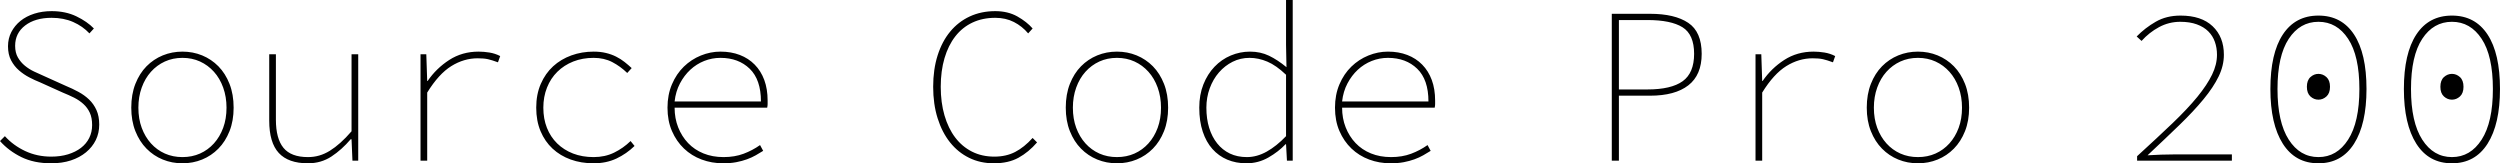<svg xmlns="http://www.w3.org/2000/svg" viewBox="5.76 48.016 808.992 52.848"><path d="M5.76 93.66L7.34 92.08Q10.08 95.10 13.93 96.90Q17.78 98.70 22.32 98.70L22.32 98.70Q25.34 98.70 27.79 97.95Q30.24 97.19 31.97 95.86Q33.70 94.53 34.63 92.66Q35.57 90.78 35.57 88.48L35.57 88.48Q35.57 86.10 34.81 84.48Q34.06 82.86 32.76 81.68Q31.46 80.49 29.74 79.62Q28.01 78.76 26.06 77.97L26.06 77.97L18.72 74.66Q17.06 74.01 15.26 73.07Q13.46 72.14 11.92 70.80Q10.37 69.47 9.36 67.56Q8.35 65.66 8.35 62.99L8.35 62.99Q8.35 60.47 9.43 58.38Q10.51 56.30 12.38 54.78Q14.26 53.27 16.85 52.44Q19.44 51.62 22.46 51.62L22.46 51.62Q27.00 51.62 30.49 53.31Q33.98 55.00 36.14 57.23L36.14 57.23L34.70 58.82Q32.54 56.51 29.45 55.14Q26.35 53.78 22.46 53.78L22.46 53.78Q17.14 53.78 13.90 56.26Q10.66 58.74 10.66 62.85L10.66 62.85Q10.66 65.08 11.56 66.63Q12.46 68.18 13.82 69.29Q15.19 70.41 16.78 71.16Q18.36 71.92 19.73 72.50L19.73 72.50L27.07 75.81Q29.16 76.67 31.10 77.72Q33.05 78.76 34.56 80.20Q36.07 81.64 36.97 83.62Q37.87 85.60 37.87 88.34L37.87 88.34Q37.87 91.07 36.76 93.34Q35.64 95.61 33.59 97.30Q31.54 98.99 28.69 99.93Q25.85 100.86 22.32 100.86L22.32 100.86Q16.78 100.86 12.67 98.85Q8.57 96.83 5.76 93.66L5.76 93.66ZM48.24 82.86L48.24 82.86Q48.24 78.54 49.57 75.16Q50.90 71.78 53.17 69.47Q55.44 67.17 58.43 65.94Q61.42 64.72 64.80 64.72L64.80 64.72Q68.18 64.72 71.17 65.94Q74.16 67.17 76.43 69.47Q78.70 71.78 80.03 75.16Q81.36 78.54 81.36 82.86L81.36 82.86Q81.36 87.11 80.03 90.46Q78.70 93.81 76.43 96.11Q74.16 98.42 71.17 99.64Q68.18 100.86 64.80 100.86L64.80 100.86Q61.42 100.86 58.43 99.64Q55.44 98.42 53.17 96.11Q50.90 93.81 49.57 90.46Q48.24 87.11 48.24 82.86ZM50.54 82.86L50.54 82.86Q50.54 86.46 51.62 89.38Q52.70 92.30 54.61 94.42Q56.52 96.54 59.11 97.70Q61.70 98.85 64.80 98.85L64.80 98.85Q67.90 98.85 70.49 97.70Q73.08 96.54 74.99 94.42Q76.90 92.30 77.98 89.38Q79.06 86.46 79.06 82.86L79.06 82.86Q79.06 79.34 77.98 76.35Q76.90 73.36 74.99 71.24Q73.08 69.11 70.49 67.92Q67.90 66.74 64.80 66.74L64.80 66.74Q61.70 66.74 59.11 67.92Q56.52 69.11 54.61 71.24Q52.70 73.36 51.62 76.35Q50.54 79.34 50.54 82.86ZM121.68 65.58L121.68 100L119.81 100L119.52 93.09L119.23 93.09Q116.35 96.47 113.00 98.67Q109.66 100.86 105.41 100.86L105.41 100.86Q99.07 100.86 95.98 97.52Q92.88 94.17 92.88 87.04L92.88 87.04L92.88 65.58L95.04 65.58L95.04 86.75Q95.04 92.87 97.49 95.86Q99.94 98.85 105.41 98.85L105.41 98.85Q107.35 98.85 109.08 98.34Q110.81 97.84 112.50 96.80Q114.19 95.75 115.92 94.20Q117.65 92.66 119.52 90.50L119.52 90.50L119.52 65.58L121.68 65.58ZM141.84 100L141.84 65.58L143.71 65.58L144.00 74.22L144.14 74.22Q146.95 70.12 151.13 67.42Q155.30 64.72 160.63 64.72L160.63 64.72Q162.29 64.72 164.12 65.01Q165.96 65.30 167.62 66.16L167.62 66.16L166.90 68.18Q164.95 67.46 163.66 67.17Q162.36 66.88 160.34 66.88L160.34 66.88Q155.88 66.88 151.81 69.40Q147.74 71.92 144.00 77.97L144.00 77.97L144.00 100L141.84 100ZM179.28 82.86L179.28 82.86Q179.28 78.54 180.76 75.16Q182.23 71.78 184.75 69.47Q187.27 67.17 190.66 65.94Q194.04 64.72 197.86 64.72L197.86 64.72Q200.02 64.72 201.82 65.15Q203.62 65.58 205.13 66.34Q206.64 67.10 207.86 68.07Q209.09 69.04 210.17 70.05L210.17 70.05L208.73 71.63Q206.50 69.47 203.87 68.10Q201.24 66.74 197.86 66.74L197.86 66.74Q194.26 66.74 191.27 67.92Q188.28 69.11 186.12 71.24Q183.96 73.36 182.77 76.35Q181.58 79.34 181.58 82.86L181.58 82.86Q181.58 86.46 182.74 89.38Q183.89 92.30 186.05 94.42Q188.21 96.54 191.20 97.70Q194.18 98.85 197.86 98.85L197.86 98.85Q201.53 98.85 204.48 97.41Q207.43 95.97 209.81 93.66L209.81 93.66L211.10 95.25Q208.51 97.77 205.24 99.32Q201.96 100.86 197.86 100.86L197.86 100.86Q193.82 100.86 190.44 99.64Q187.06 98.42 184.57 96.11Q182.09 93.81 180.68 90.46Q179.28 87.11 179.28 82.86ZM221.76 82.86L221.76 82.86Q221.76 78.69 223.20 75.30Q224.64 71.92 227.05 69.58Q229.46 67.24 232.56 65.98Q235.66 64.72 238.90 64.72L238.90 64.72Q242.35 64.72 245.16 65.80Q247.97 66.88 249.98 68.93Q252 70.98 253.08 73.90Q254.16 76.82 254.16 80.56L254.16 80.56Q254.16 81.14 254.16 81.68Q254.16 82.22 254.02 82.86L254.02 82.86L224.06 82.86Q224.06 86.32 225.22 89.24Q226.37 92.15 228.42 94.31Q230.47 96.47 233.39 97.66Q236.30 98.85 239.90 98.85L239.90 98.85Q243.50 98.85 246.38 97.77Q249.26 96.69 251.71 94.96L251.71 94.96L252.72 96.83Q251.57 97.55 250.31 98.27Q249.05 98.99 247.46 99.57Q245.88 100.14 244.01 100.50Q242.14 100.86 239.76 100.86L239.76 100.86Q236.09 100.86 232.81 99.64Q229.54 98.42 227.09 96.08Q224.64 93.74 223.20 90.42Q221.76 87.11 221.76 82.86ZM224.06 80.85L252 80.85Q252 73.79 248.36 70.26Q244.73 66.74 238.90 66.74L238.90 66.74Q236.16 66.74 233.64 67.74Q231.12 68.75 229.14 70.59Q227.16 72.42 225.79 75.02Q224.42 77.61 224.06 80.85L224.06 80.85ZM307.73 76.10L307.73 76.10Q307.73 70.48 309.17 65.94Q310.61 61.41 313.24 58.24Q315.86 55.07 319.57 53.34Q323.28 51.62 327.82 51.62L327.82 51.62Q331.92 51.62 334.98 53.34Q338.04 55.07 339.91 57.23L339.91 57.23L338.47 58.82Q336.53 56.51 333.86 55.14Q331.20 53.78 327.82 53.78L327.82 53.78Q323.71 53.78 320.44 55.32Q317.16 56.87 314.89 59.79Q312.62 62.70 311.40 66.84Q310.18 70.98 310.18 76.10L310.18 76.10Q310.18 81.21 311.40 85.38Q312.62 89.56 314.86 92.51Q317.09 95.46 320.29 97.08Q323.50 98.70 327.53 98.70L327.53 98.70Q331.34 98.70 334.26 97.19Q337.18 95.68 339.91 92.66L339.91 92.66L341.35 94.10Q338.62 97.26 335.34 99.06Q332.06 100.86 327.38 100.86L327.38 100.86Q322.99 100.86 319.39 99.10Q315.79 97.34 313.20 94.10Q310.61 90.86 309.17 86.28Q307.73 81.71 307.73 76.10ZM350.64 82.86L350.64 82.86Q350.64 78.54 351.97 75.16Q353.30 71.78 355.57 69.47Q357.84 67.17 360.83 65.94Q363.82 64.72 367.20 64.72L367.20 64.72Q370.58 64.72 373.57 65.94Q376.56 67.17 378.83 69.47Q381.10 71.78 382.43 75.16Q383.76 78.54 383.76 82.86L383.76 82.86Q383.76 87.11 382.43 90.46Q381.10 93.81 378.83 96.11Q376.56 98.42 373.57 99.64Q370.58 100.86 367.20 100.86L367.20 100.86Q363.82 100.86 360.83 99.64Q357.84 98.42 355.57 96.11Q353.30 93.81 351.97 90.46Q350.64 87.11 350.64 82.86ZM352.94 82.86L352.94 82.86Q352.94 86.46 354.02 89.38Q355.10 92.30 357.01 94.42Q358.92 96.54 361.51 97.70Q364.10 98.85 367.20 98.85L367.20 98.85Q370.30 98.85 372.89 97.70Q375.48 96.54 377.39 94.42Q379.30 92.30 380.38 89.38Q381.46 86.46 381.46 82.86L381.46 82.86Q381.46 79.34 380.38 76.35Q379.30 73.36 377.39 71.24Q375.48 69.11 372.89 67.92Q370.30 66.74 367.20 66.74L367.20 66.74Q364.10 66.74 361.51 67.92Q358.92 69.11 357.01 71.24Q355.10 73.36 354.02 76.35Q352.94 79.34 352.94 82.86ZM393.84 82.86L393.84 82.86Q393.84 78.69 395.17 75.34Q396.50 71.99 398.77 69.62Q401.04 67.24 404.03 65.98Q407.02 64.72 410.26 64.72L410.26 64.72Q413.64 64.72 416.41 66.05Q419.18 67.38 422.06 69.76L422.06 69.76L421.92 62.56L421.92 48.02L424.08 48.02L424.08 100L422.21 100L421.92 94.67L421.78 94.67Q419.47 97.12 416.20 98.99Q412.92 100.86 409.10 100.86L409.10 100.86Q405.72 100.86 402.91 99.68Q400.10 98.49 398.09 96.22Q396.07 93.95 394.96 90.60Q393.84 87.26 393.84 82.86ZM396.14 82.86L396.14 82.86Q396.14 86.46 397.04 89.38Q397.94 92.30 399.64 94.42Q401.33 96.54 403.74 97.70Q406.15 98.85 409.25 98.85L409.25 98.85Q412.49 98.85 415.66 97.08Q418.82 95.32 421.92 92.08L421.92 92.08L421.92 72.21Q418.75 69.18 415.87 67.96Q412.99 66.74 410.11 66.74L410.11 66.74Q407.16 66.74 404.64 68.00Q402.12 69.26 400.21 71.45Q398.30 73.65 397.22 76.60Q396.14 79.55 396.14 82.86ZM437.76 82.86L437.76 82.86Q437.76 78.69 439.20 75.30Q440.64 71.92 443.05 69.58Q445.46 67.24 448.56 65.98Q451.66 64.72 454.90 64.72L454.90 64.72Q458.35 64.72 461.16 65.80Q463.97 66.88 465.98 68.93Q468.00 70.98 469.08 73.90Q470.16 76.82 470.16 80.56L470.16 80.56Q470.16 81.14 470.16 81.68Q470.16 82.22 470.02 82.86L470.02 82.86L440.06 82.86Q440.06 86.32 441.22 89.24Q442.37 92.15 444.42 94.31Q446.47 96.47 449.39 97.66Q452.30 98.85 455.90 98.85L455.90 98.85Q459.50 98.85 462.38 97.77Q465.26 96.69 467.71 94.96L467.71 94.96L468.72 96.83Q467.57 97.55 466.31 98.27Q465.05 98.99 463.46 99.57Q461.88 100.14 460.01 100.50Q458.14 100.86 455.76 100.86L455.76 100.86Q452.09 100.86 448.81 99.64Q445.54 98.42 443.09 96.08Q440.64 93.74 439.20 90.42Q437.76 87.11 437.76 82.86ZM440.06 80.85L468.00 80.85Q468.00 73.79 464.36 70.26Q460.73 66.74 454.90 66.74L454.90 66.74Q452.16 66.74 449.64 67.74Q447.12 68.75 445.14 70.59Q443.16 72.42 441.79 75.02Q440.42 77.61 440.06 80.85L440.06 80.85ZM527.33 100L527.33 52.48L539.71 52.48Q547.70 52.48 552.06 55.40Q556.42 58.31 556.42 65.44L556.42 65.44Q556.42 72.28 552.10 75.63Q547.78 78.98 539.71 78.98L539.71 78.98L529.63 78.98L529.63 100L527.33 100ZM529.63 76.96L538.85 76.96Q546.55 76.96 550.26 74.30Q553.97 71.63 553.97 65.44L553.97 65.44Q553.97 59.18 550.22 56.84Q546.48 54.50 538.85 54.50L538.85 54.50L529.63 54.50L529.63 76.96ZM573.84 100L573.84 65.58L575.71 65.58L576 74.22L576.14 74.22Q578.95 70.12 583.13 67.42Q587.30 64.72 592.63 64.72L592.63 64.72Q594.29 64.72 596.12 65.01Q597.96 65.30 599.62 66.16L599.62 66.16L598.90 68.18Q596.95 67.46 595.66 67.17Q594.36 66.88 592.34 66.88L592.34 66.88Q587.88 66.88 583.81 69.40Q579.74 71.92 576 77.97L576 77.97L576 100L573.84 100ZM609.84 82.86L609.84 82.86Q609.84 78.54 611.17 75.16Q612.50 71.78 614.77 69.47Q617.04 67.17 620.03 65.94Q623.02 64.72 626.40 64.72L626.40 64.72Q629.78 64.72 632.77 65.94Q635.76 67.17 638.03 69.47Q640.30 71.78 641.63 75.16Q642.96 78.54 642.96 82.86L642.96 82.86Q642.96 87.11 641.63 90.46Q640.30 93.81 638.03 96.11Q635.76 98.42 632.77 99.64Q629.78 100.86 626.40 100.86L626.40 100.86Q623.02 100.86 620.03 99.64Q617.04 98.42 614.77 96.11Q612.50 93.81 611.17 90.46Q609.84 87.11 609.84 82.86ZM612.14 82.86L612.14 82.86Q612.14 86.46 613.22 89.38Q614.30 92.30 616.21 94.42Q618.12 96.54 620.71 97.70Q623.30 98.85 626.40 98.85L626.40 98.85Q629.50 98.85 632.09 97.70Q634.68 96.54 636.59 94.42Q638.50 92.30 639.58 89.38Q640.66 86.46 640.66 82.86L640.66 82.86Q640.66 79.34 639.58 76.35Q638.50 73.36 636.59 71.24Q634.68 69.11 632.09 67.92Q629.50 66.74 626.40 66.74L626.40 66.74Q623.30 66.74 620.71 67.92Q618.12 69.11 616.21 71.24Q614.30 73.36 613.22 76.35Q612.14 79.34 612.14 82.86ZM697.32 100L697.32 98.56Q703.87 92.58 708.77 87.90Q713.66 83.22 716.83 79.34Q720.00 75.45 721.58 72.17Q723.17 68.90 723.17 65.73L723.17 65.73Q723.17 63.50 722.48 61.55Q721.80 59.61 720.36 58.17Q718.92 56.73 716.65 55.90Q714.38 55.07 711.29 55.07L711.29 55.07Q707.62 55.07 704.41 56.80Q701.21 58.53 698.76 61.26L698.76 61.26L697.18 59.82Q699.91 57.02 703.37 55.04Q706.82 53.06 711.36 53.06L711.36 53.06Q718.13 53.06 721.76 56.51Q725.40 59.97 725.40 65.73L725.40 65.73Q725.40 69.26 723.71 72.75Q722.02 76.24 718.81 80.13Q715.61 84.02 711.04 88.44Q706.46 92.87 700.70 98.27L700.70 98.27Q702.94 98.13 705.06 98.06Q707.18 97.98 709.42 97.98L709.42 97.98L727.99 97.98L727.99 100L697.32 100ZM756.00 100.86L756.00 100.86Q748.51 100.86 744.48 94.53Q740.45 88.19 740.45 76.82L740.45 76.82Q740.45 65.30 744.48 59.18Q748.51 53.06 756.00 53.06L756.00 53.06Q763.49 53.06 767.52 59.18Q771.55 65.30 771.55 76.82L771.55 76.82Q771.55 88.19 767.52 94.53Q763.49 100.86 756.00 100.86ZM756.00 55.07L756.00 55.07Q750.02 55.07 746.39 60.58Q742.75 66.09 742.75 76.82L742.75 76.82Q742.75 87.54 746.39 93.20Q750.02 98.85 756.00 98.85L756.00 98.85Q761.98 98.85 765.61 93.20Q769.25 87.54 769.25 76.82L769.25 76.82Q769.25 66.09 765.61 60.58Q761.98 55.07 756.00 55.07ZM756.00 80.27L756.00 80.27Q754.56 80.27 753.41 79.23Q752.26 78.18 752.26 76.10L752.26 76.10Q752.26 74.01 753.41 72.96Q754.56 71.92 756.00 71.92L756.00 71.92Q757.44 71.92 758.59 72.96Q759.74 74.01 759.74 76.10L759.74 76.10Q759.74 78.18 758.59 79.23Q757.44 80.27 756.00 80.27ZM799.20 100.86L799.20 100.86Q791.71 100.86 787.68 94.53Q783.65 88.19 783.65 76.82L783.65 76.82Q783.65 65.30 787.68 59.18Q791.71 53.06 799.20 53.06L799.20 53.06Q806.69 53.06 810.72 59.18Q814.75 65.30 814.75 76.82L814.75 76.82Q814.75 88.19 810.72 94.53Q806.69 100.86 799.20 100.86ZM799.20 55.07L799.20 55.07Q793.22 55.07 789.59 60.58Q785.95 66.09 785.95 76.82L785.95 76.82Q785.95 87.54 789.59 93.20Q793.22 98.85 799.20 98.85L799.20 98.85Q805.18 98.85 808.81 93.20Q812.45 87.54 812.45 76.82L812.45 76.82Q812.45 66.09 808.81 60.58Q805.18 55.07 799.20 55.07ZM799.20 80.27L799.20 80.27Q797.76 80.27 796.61 79.23Q795.46 78.18 795.46 76.10L795.46 76.10Q795.46 74.01 796.61 72.96Q797.76 71.92 799.20 71.92L799.20 71.92Q800.64 71.92 801.79 72.96Q802.94 74.01 802.94 76.10L802.94 76.10Q802.94 78.18 801.79 79.23Q800.64 80.27 799.20 80.27Z"/></svg>